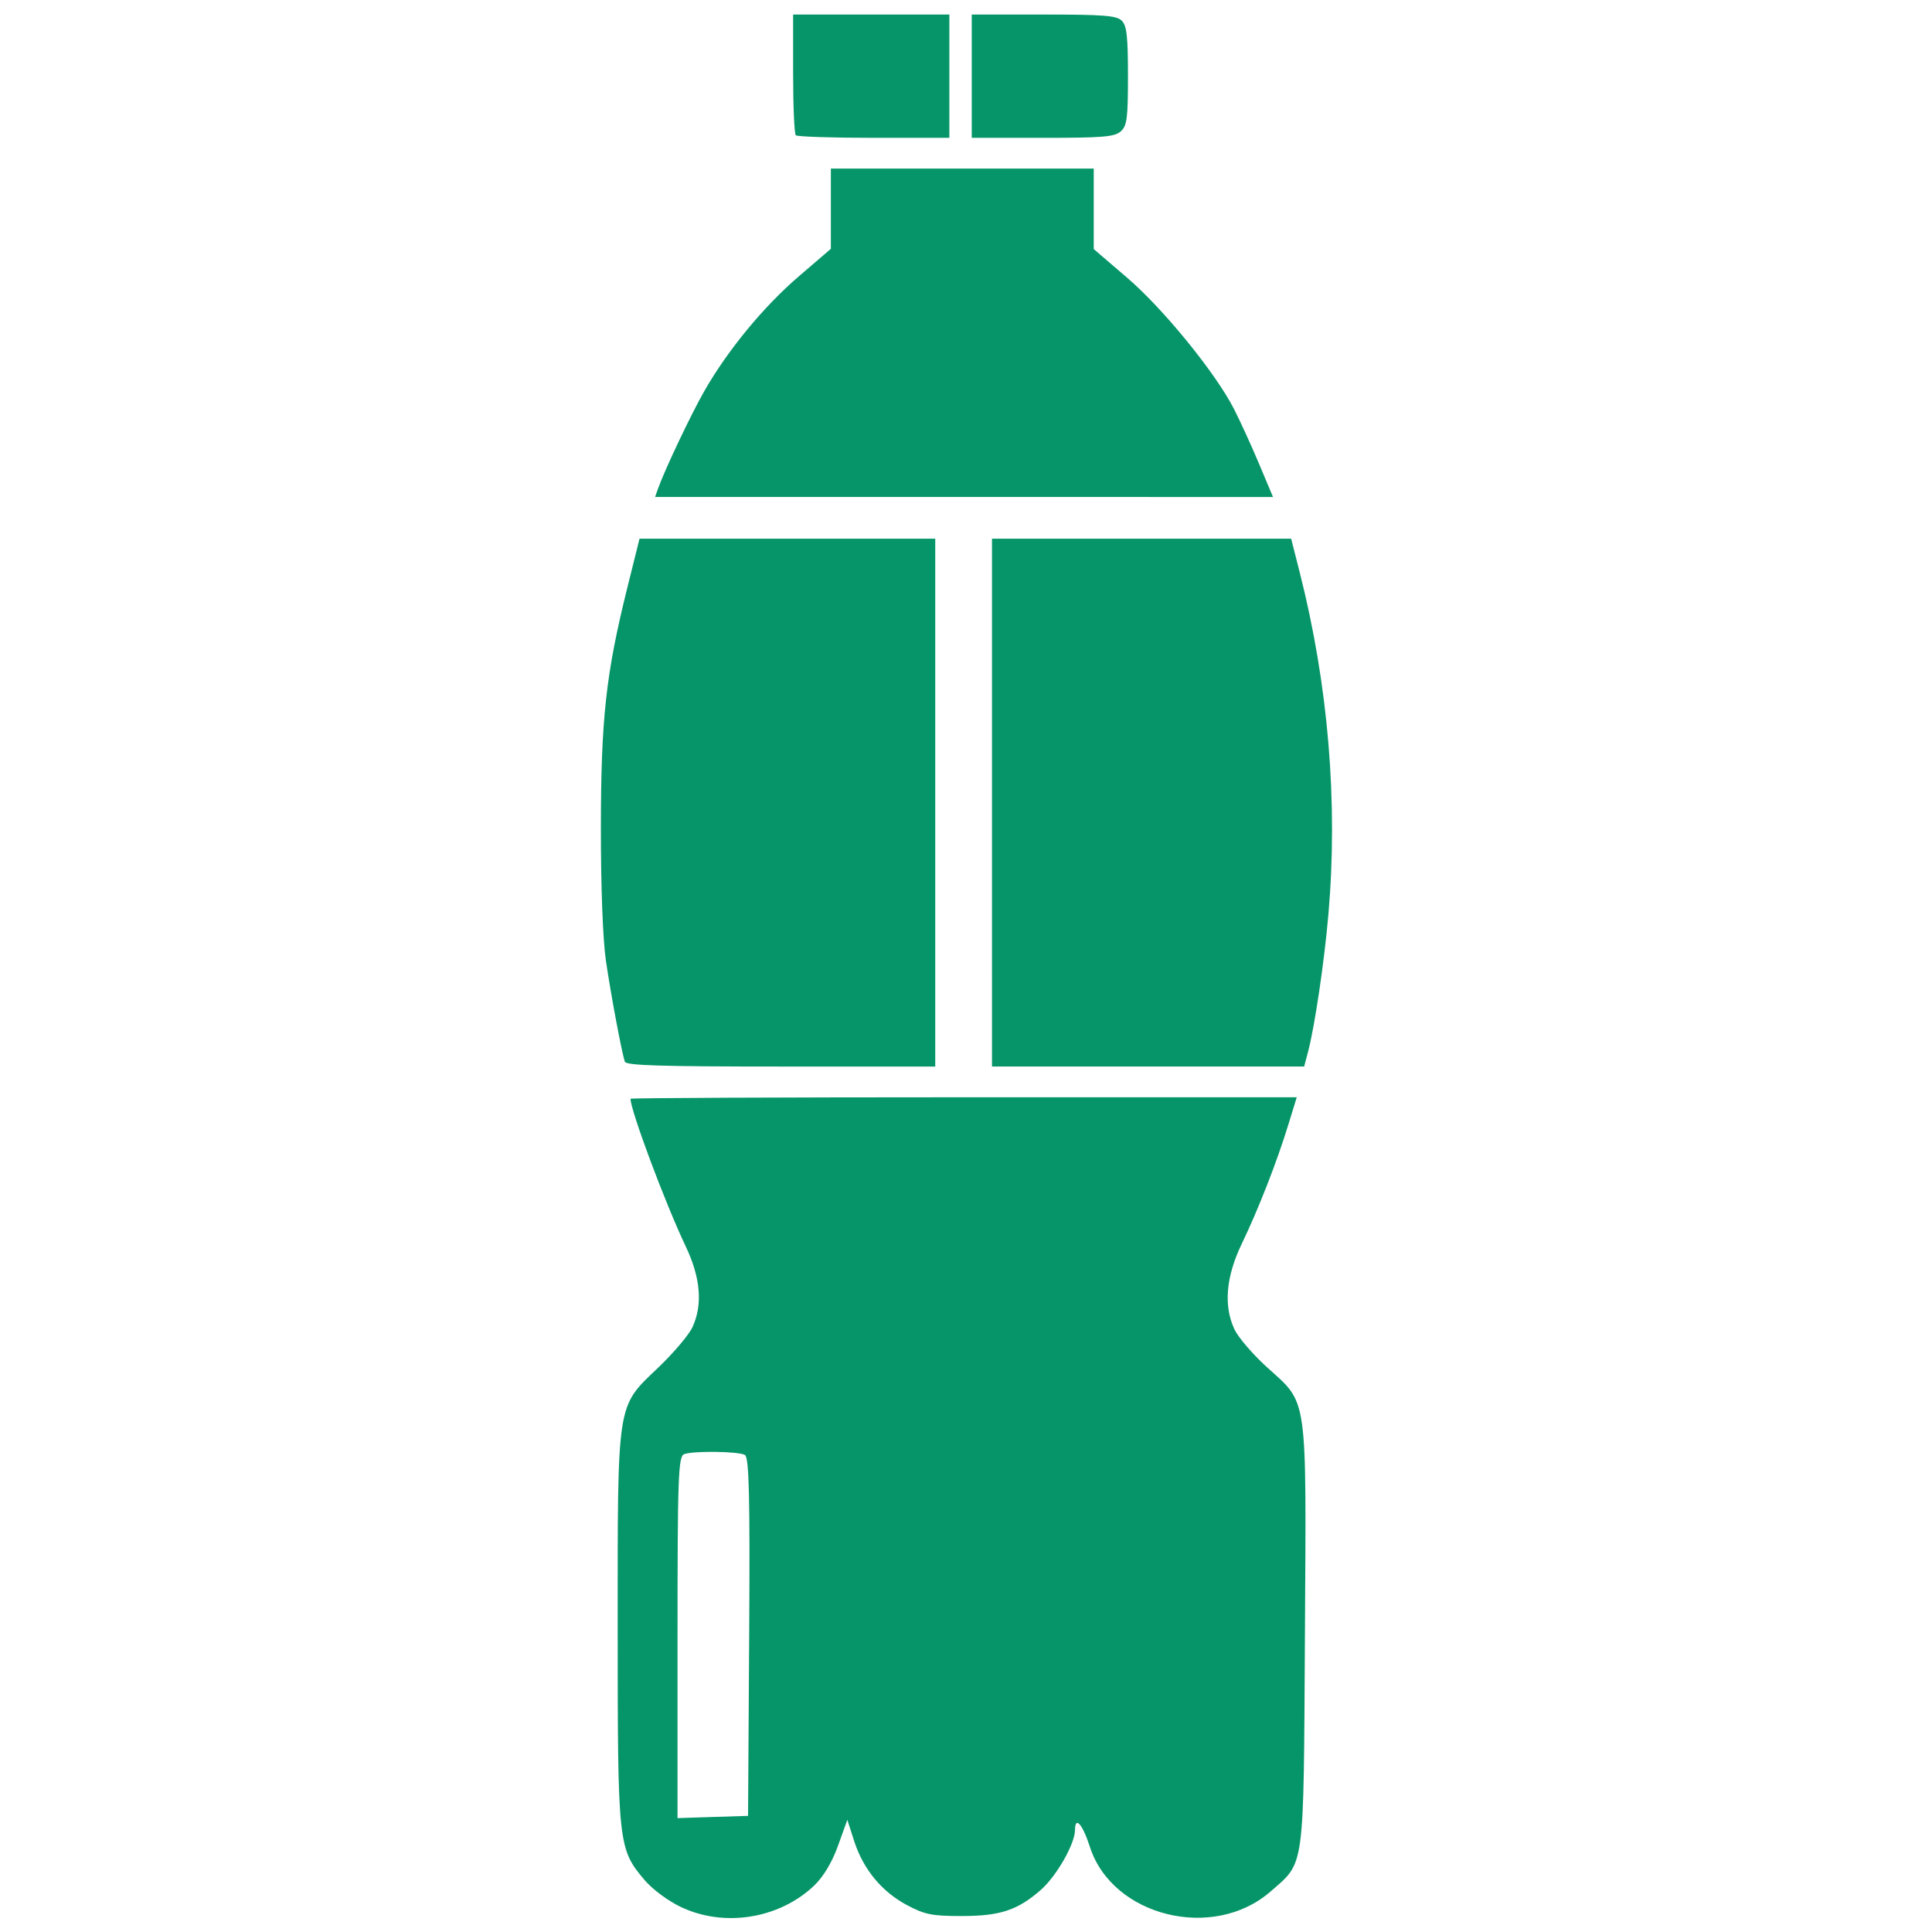 <?xml version="1.0" encoding="UTF-8" standalone="no"?>
<!-- Created with Inkscape (http://www.inkscape.org/) -->

<svg
   xmlns:dc="http://purl.org/dc/elements/1.1/"
   xmlns:cc="http://creativecommons.org/ns#"
   xmlns:rdf="http://www.w3.org/1999/02/22-rdf-syntax-ns#"
   xmlns:svg="http://www.w3.org/2000/svg"
   xmlns="http://www.w3.org/2000/svg"
   xmlns:sodipodi="http://sodipodi.sourceforge.net/DTD/sodipodi-0.dtd"
   xmlns:inkscape="http://www.inkscape.org/namespaces/inkscape"
   version="1.1"
   id="svg815"
   width="512.15"
   height="512.15"
   viewBox="0 0 512.15 512.15"
   sodipodi:docname="pet.svg"
   inkscape:version="0.92.4 (unknown)">
  <defs
     id="defs819" />
  <sodipodi:namedview
     pagecolor="#ffffff"
     bordercolor="#666666"
     borderopacity="1"
     objecttolerance="10"
     gridtolerance="10"
     guidetolerance="10"
     inkscape:pageopacity="0"
     inkscape:pageshadow="2"
     inkscape:window-width="1317"
     inkscape:window-height="713"
     id="namedview817"
     showgrid="false"
     inkscape:zoom="0.54068808"
     inkscape:cx="-13.482779"
     inkscape:cy="212.35874"
     inkscape:window-x="49"
     inkscape:window-y="27"
     inkscape:window-maximized="1"
     inkscape:current-layer="g843"
     showguides="true"
     inkscape:guide-bbox="true">
    <sodipodi:guide
       position="967.765,520.501"
       orientation="0,1"
       id="guide1053"
       inkscape:locked="false" />
  </sodipodi:namedview>
  <g
     id="g843"
     transform="matrix(0.812,0,0,0.781,-22.465,-24.036)"
     style="fill:#069568;fill-opacity:1">
    <g
       id="g1061">
      <path
         style="opacity:1;fill:#069568;fill-opacity:1;stroke:none;stroke-width:2.778;stroke-linecap:butt;stroke-linejoin:bevel;stroke-miterlimit:4;stroke-dasharray:none;stroke-dashoffset:0;stroke-opacity:1;paint-order:fill markers stroke"
         d="m 242.458,196.707 c 2.216,-6.502 10.878,-25.473 15.242,-33.38 7.605,-13.78 19.274,-28.501 30.639,-38.652 l 10.575,-9.446 V 101.61 87.992 h 42.909 42.909 v 13.662 13.662 l 10.945,9.763 c 11.735,10.468 28.708,32.128 34.771,44.373 2.002,4.042 5.702,12.449 8.224,18.681 l 4.585,11.331 H 342.388 241.519 Z"
         id="path825"
         inkscape:connector-curvature="0" />
      <path
         style="opacity:1;fill:#069568;fill-opacity:1;stroke:none;stroke-width:2.812;stroke-linecap:butt;stroke-linejoin:bevel;stroke-miterlimit:4;stroke-dasharray:none;stroke-dashoffset:0;stroke-opacity:1;paint-order:fill markers stroke"
         d="m 344.903,56.636 v -20.925 h 23.447 c 19.572,0 23.786,0.34 25.502,2.055 1.654,1.654 2.055,5.317 2.055,18.76 0,14.523 -0.312,16.988 -2.392,18.87 -2.035,1.842 -5.833,2.164 -25.502,2.164 h -23.11 z"
         id="path827"
         inkscape:connector-curvature="0" />
      <path
         style="opacity:1;fill:#069568;fill-opacity:1;stroke:none;stroke-width:2.812;stroke-linecap:butt;stroke-linejoin:bevel;stroke-miterlimit:4;stroke-dasharray:none;stroke-dashoffset:0;stroke-opacity:1;paint-order:fill markers stroke"
         d="m 287.463,76.689 c -0.48,-0.48 -0.872,-9.896 -0.872,-20.925 V 35.712 h 25.502 25.502 v 20.925 20.925 h -24.63 c -13.547,0 -25.022,-0.392 -25.502,-0.872 z"
         id="path829"
         inkscape:connector-curvature="0" />
      <path
         style="opacity:1;fill:#069568;fill-opacity:1;stroke:none;stroke-width:2.812;stroke-linecap:butt;stroke-linejoin:bevel;stroke-miterlimit:4;stroke-dasharray:none;stroke-dashoffset:0;stroke-opacity:1;paint-order:fill markers stroke"
         d="m 231.664,391.149 c -1.021,-3.092 -4.538,-22.577 -6.196,-34.33 -0.999,-7.076 -1.652,-25.071 -1.637,-45.119 0.026,-36.989 1.642,-52.238 8.625,-81.41 l 3.991,-16.674 h 48.269 48.269 v 89.584 89.584 h -50.391 c -39.153,0 -50.511,-0.365 -50.931,-1.635 z"
         id="path831"
         inkscape:connector-curvature="0" />
      <path
         style="opacity:1;fill:#069568;fill-opacity:1;stroke:none;stroke-width:2.812;stroke-linecap:butt;stroke-linejoin:bevel;stroke-miterlimit:4;stroke-dasharray:none;stroke-dashoffset:0;stroke-opacity:1;paint-order:fill markers stroke"
         d="m 351.512,303.2 v -89.584 h 48.836 48.836 l 2.794,11.443 c 9.327,38.202 12.534,77.954 9.365,116.066 -1.349,16.217 -4.482,38.177 -6.671,46.754 l -1.252,4.904 h -50.953 -50.953 z"
         id="path833"
         inkscape:connector-curvature="0" />
      <path
         style="opacity:1;fill:#069568;fill-opacity:1;stroke:none;stroke-width:2.905;stroke-linecap:butt;stroke-linejoin:bevel;stroke-miterlimit:4;stroke-dasharray:none;stroke-dashoffset:0;stroke-opacity:1;paint-order:fill markers stroke"
         d="m 250.085,678.122 c -4.26,-2.086 -9.401,-6.037 -11.985,-9.212 -8.641,-10.617 -8.783,-11.995 -8.783,-85.22 0,-78.17 -0.459,-75.111 13.317,-88.798 4.948,-4.916 9.941,-11.057 11.096,-13.647 3.398,-7.622 2.66,-16.792 -2.208,-27.425 -6.651,-14.527 -18.018,-46.133 -18.018,-50.098 0,-0.279 48.939,-0.508 108.753,-0.508 h 108.753 l -2.73,9.233 c -3.758,12.71 -9.796,28.774 -15.208,40.463 -5.203,11.237 -6.01,21.113 -2.38,29.121 1.228,2.71 5.983,8.463 10.565,12.784 13.509,12.74 12.871,8.068 12.418,90.835 -0.443,80.858 0.069,76.876 -11.206,87.132 -18.67,16.981 -51.658,8.523 -58.993,-15.125 -2.408,-7.762 -4.84,-10.62 -4.862,-5.714 -0.021,4.676 -6.042,15.643 -11.137,20.287 -7.596,6.923 -13.305,8.888 -25.828,8.888 -9.729,0 -12.022,-0.473 -17.85,-3.684 -8.238,-4.538 -14.304,-12.167 -17.265,-21.713 l -2.25,-7.254 -3.056,8.839 c -1.941,5.615 -4.798,10.555 -7.83,13.543 -11.346,11.179 -29.205,14.177 -43.312,7.27 z m 22.156,-91.731 c 0.285,-47.714 -0.014,-60.951 -1.395,-61.773 -2.065,-1.229 -16.584,-1.443 -19.785,-0.292 -1.969,0.708 -2.207,7.41 -2.207,62.173 v 61.379 l 11.512,-0.38 11.512,-0.38 z"
         id="path835"
         inkscape:connector-curvature="0" />
    </g>
  </g>
</svg>
